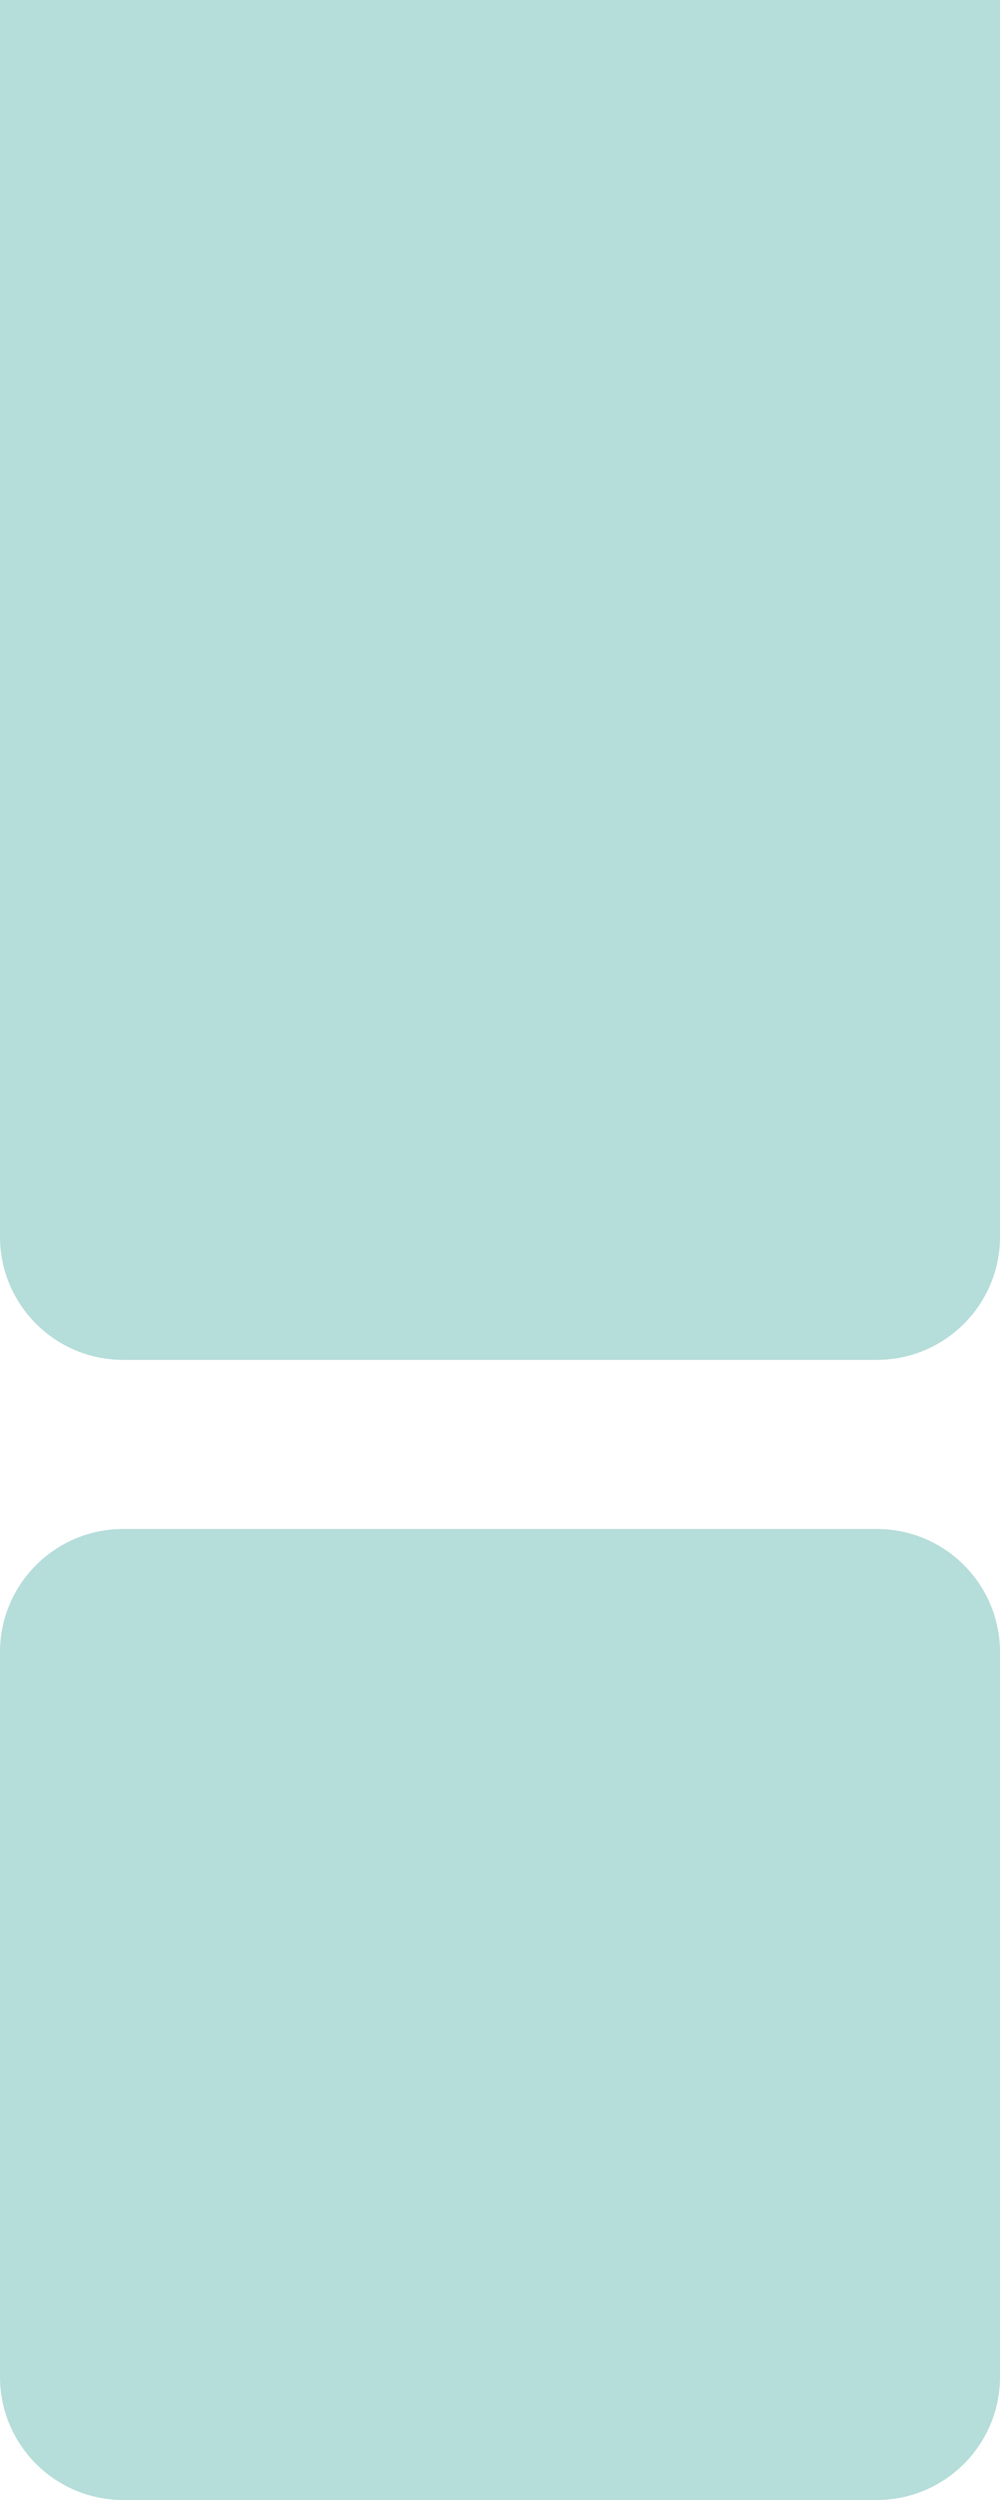 <svg width="414" height="1035" viewBox="0 0 414 1035" fill="none" xmlns="http://www.w3.org/2000/svg">
<path d="M0 0H414V512C414 540.167 391.167 563 363 563H51C22.834 563 0 540.167 0 512V0Z" fill="#B5DDDA"/>
<path d="M0 684C0 655.833 22.834 633 51 633H363C391.167 633 414 655.833 414 684V984C414 1012.17 391.167 1035 363 1035H51C22.834 1035 0 1012.17 0 984V684Z" fill="#B5DDDA"/>
</svg>
